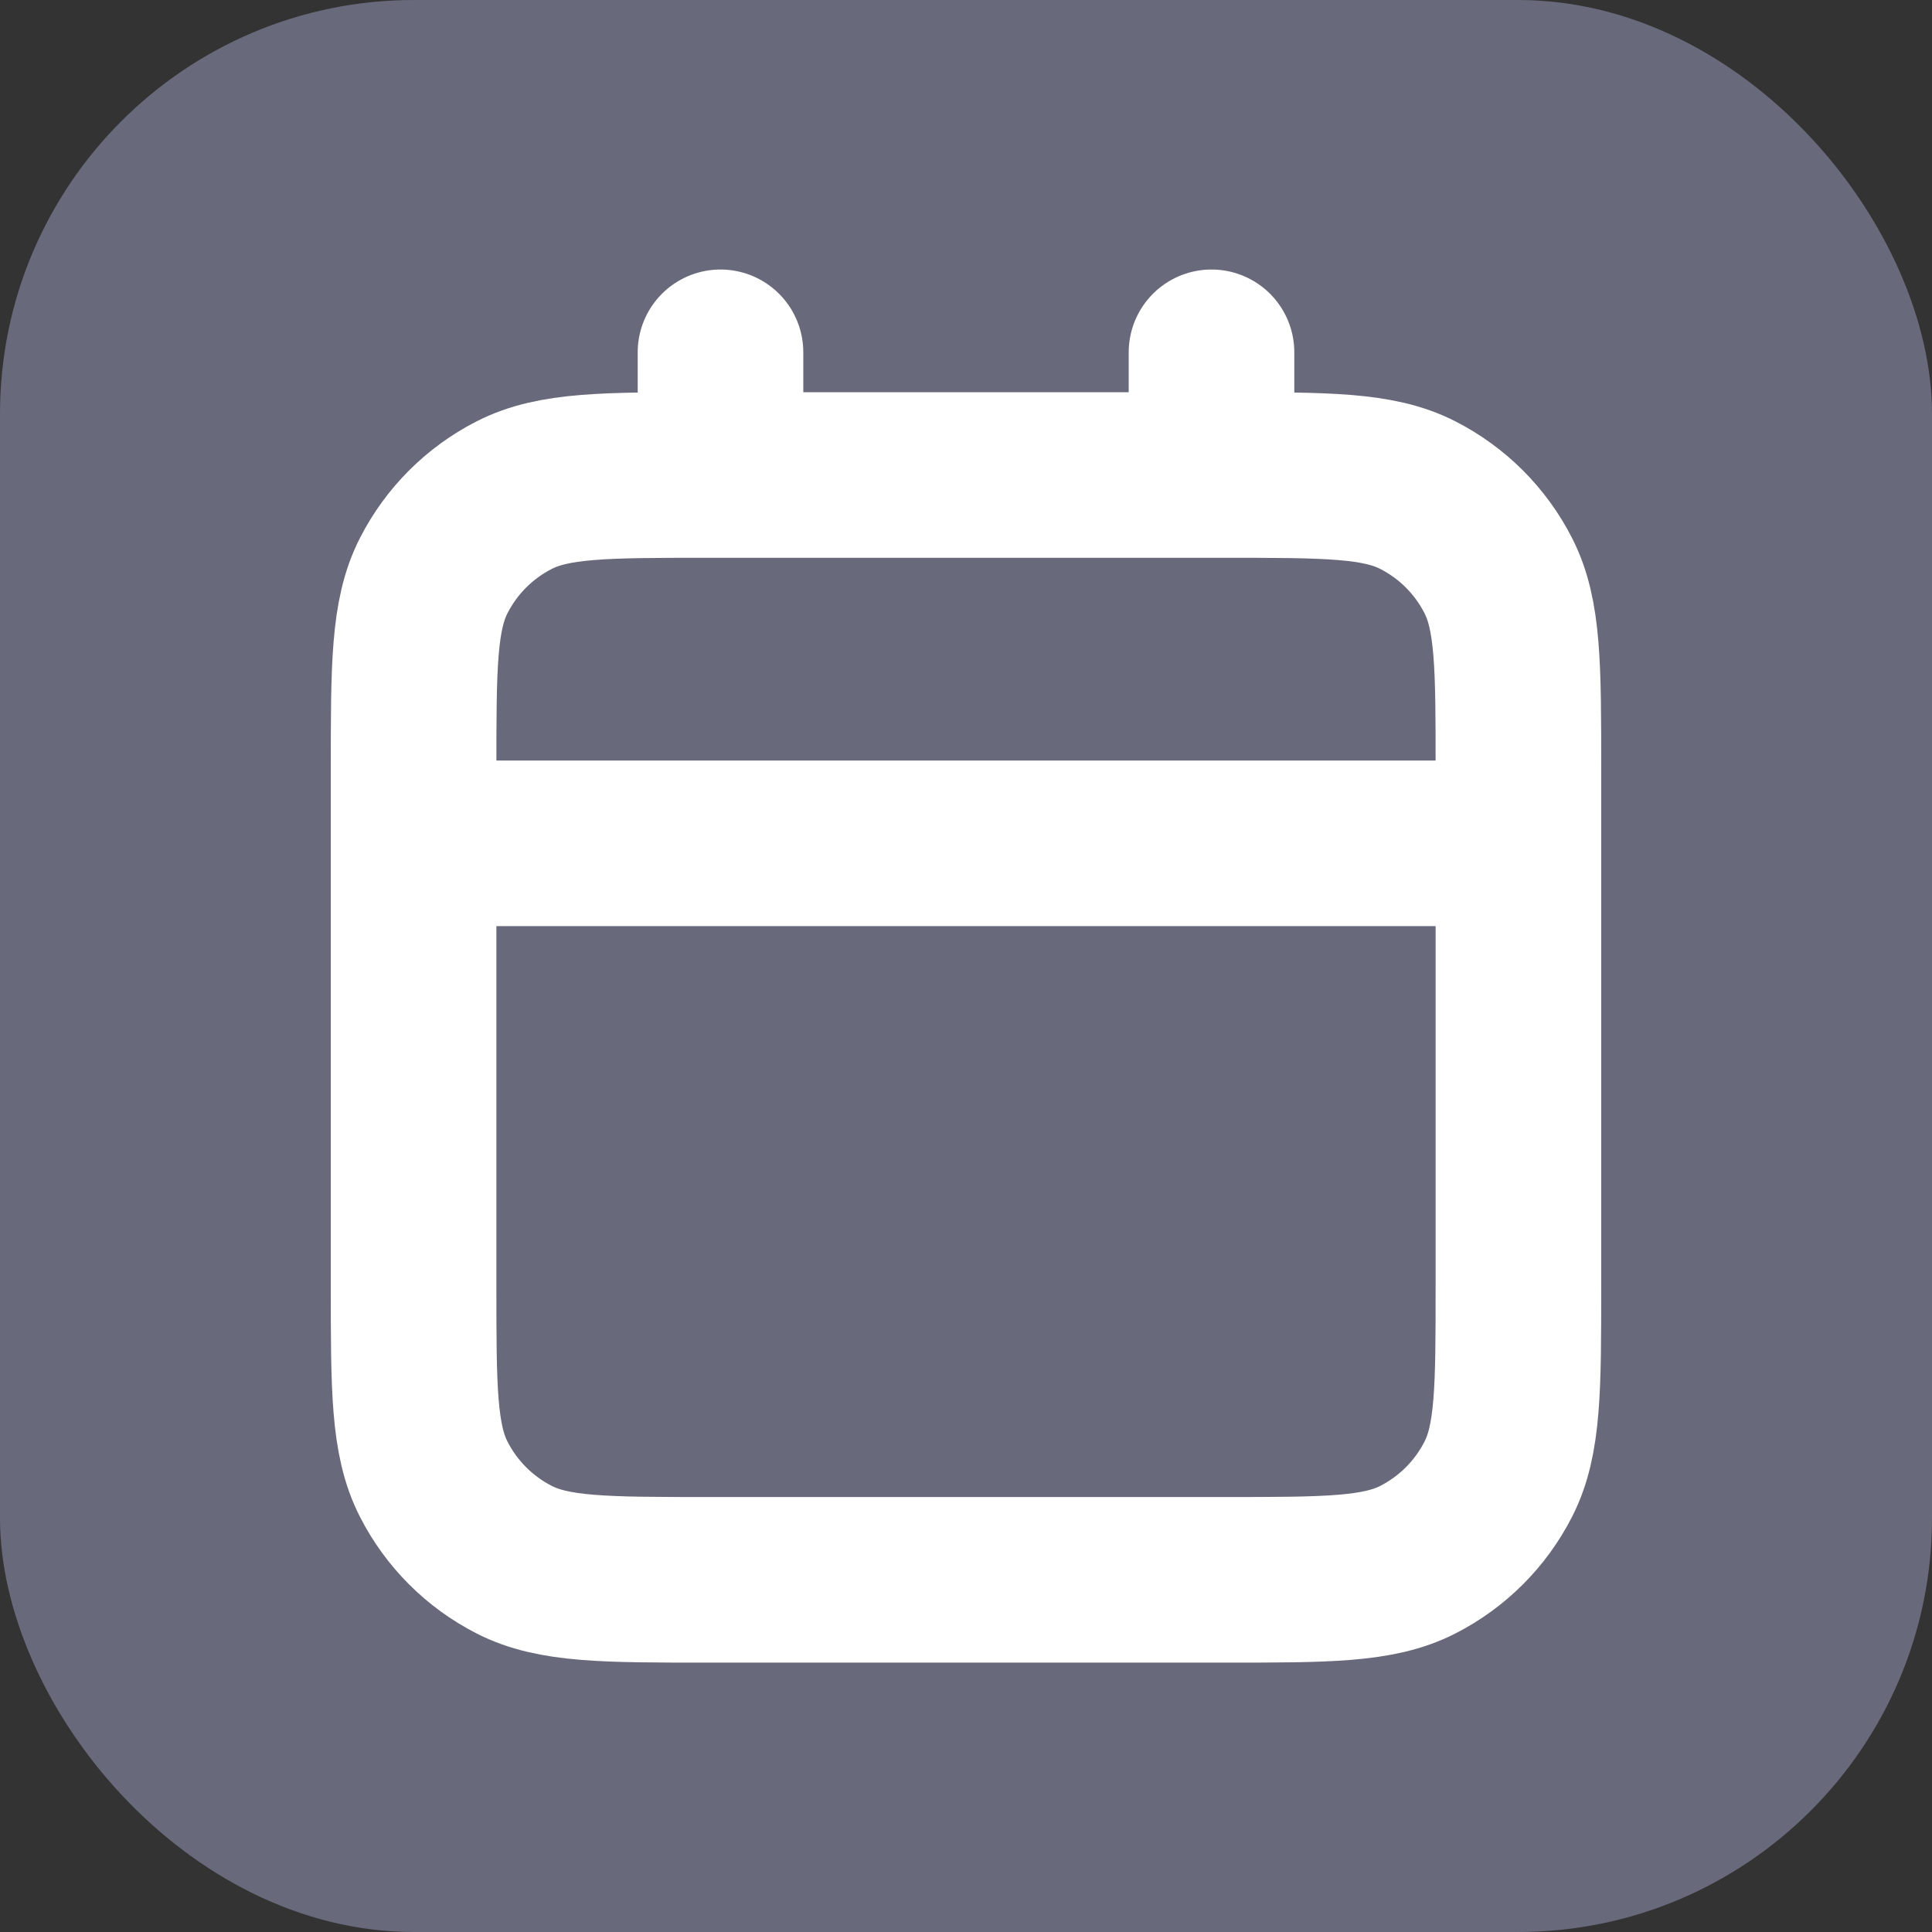 <svg width="14" height="14" viewBox="0 0 14 14" fill="none" xmlns="http://www.w3.org/2000/svg">
<rect x="0" y="0" width="14" height="14" fill="#333333" stroke="none"/>
<rect width="14" height="14" rx="3" fill="#686A7C"/>
<path d="M11.003 6.111H2.997M8.779 2.553V3.442M5.221 2.553V3.442M5.132 11.448H8.868C9.615 11.448 9.989 11.448 10.274 11.302C10.525 11.174 10.729 10.97 10.857 10.719C11.003 10.434 11.003 10.06 11.003 9.313V5.577C11.003 4.83 11.003 4.456 10.857 4.171C10.729 3.92 10.525 3.716 10.274 3.588C9.989 3.442 9.615 3.442 8.868 3.442H5.132C4.385 3.442 4.011 3.442 3.726 3.588C3.475 3.716 3.271 3.92 3.143 4.171C2.997 4.456 2.997 4.83 2.997 5.577V9.313C2.997 10.06 2.997 10.434 3.143 10.719C3.271 10.97 3.475 11.174 3.726 11.302C4.011 11.448 4.385 11.448 5.132 11.448Z" stroke="white" stroke-width="1.2" stroke-linecap="round" stroke-linejoin="round"/>
</svg>
